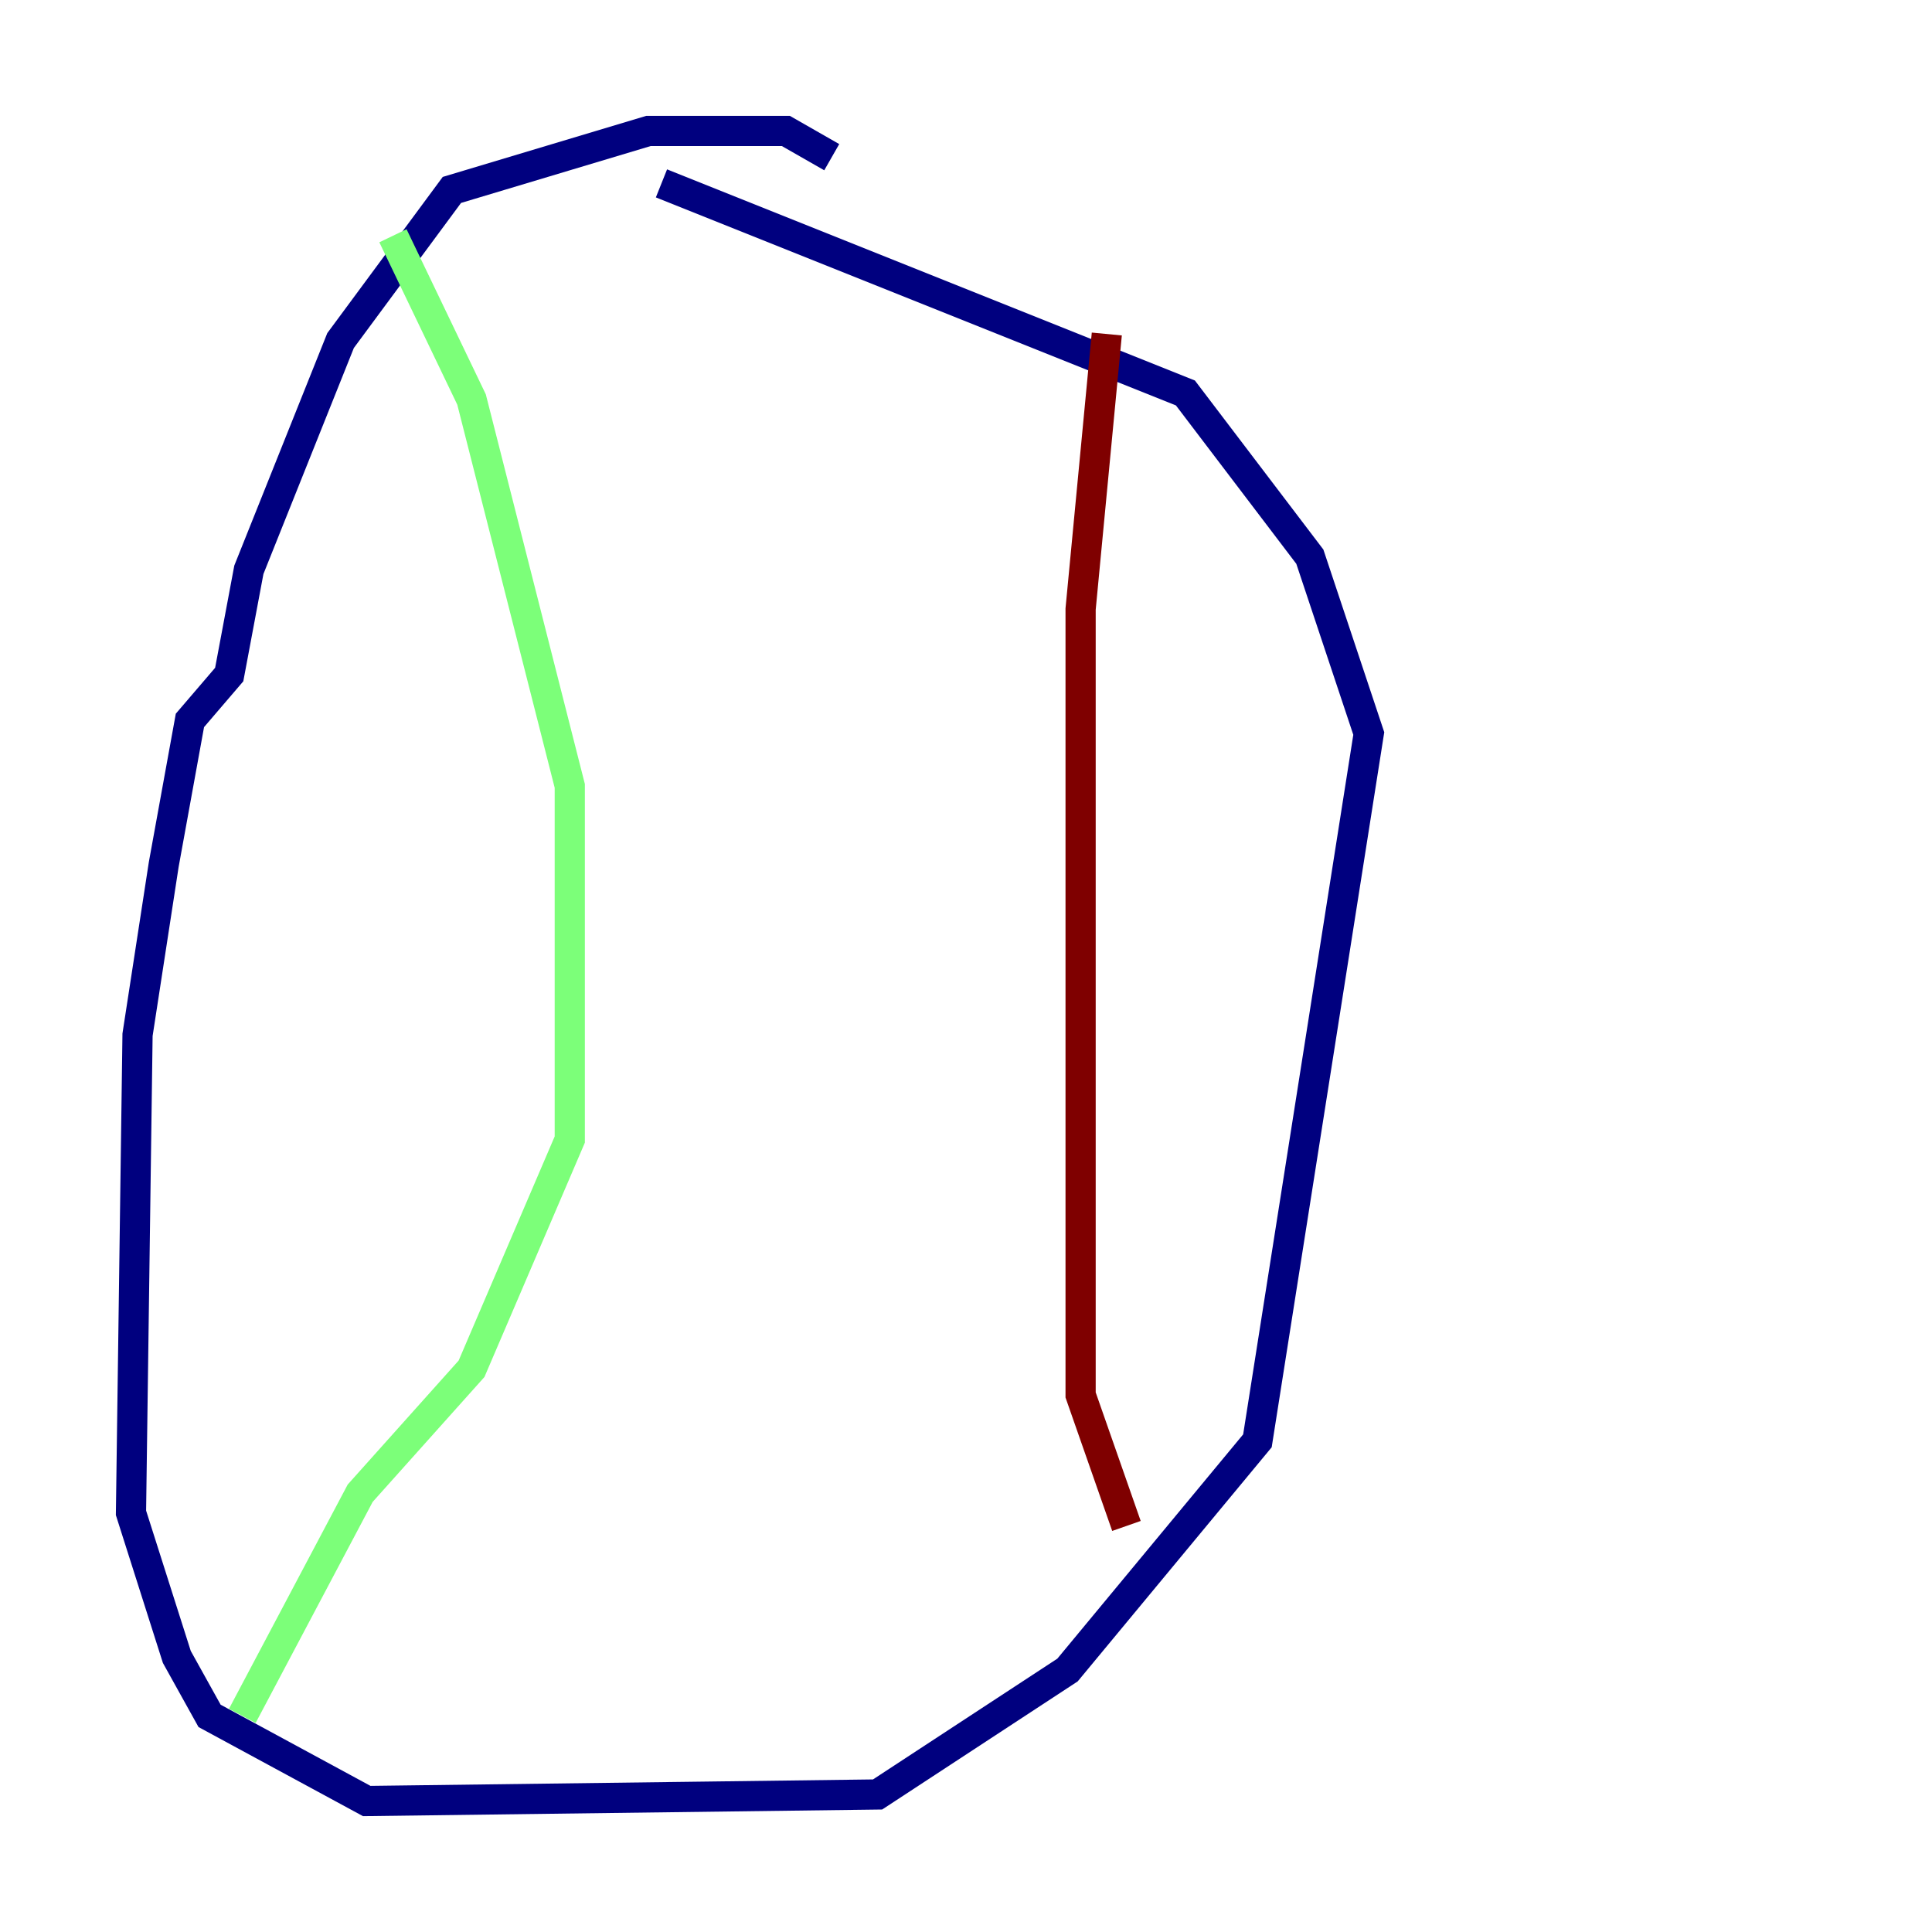 <?xml version="1.0" encoding="utf-8" ?>
<svg baseProfile="tiny" height="128" version="1.2" viewBox="0,0,128,128" width="128" xmlns="http://www.w3.org/2000/svg" xmlns:ev="http://www.w3.org/2001/xml-events" xmlns:xlink="http://www.w3.org/1999/xlink"><defs /><polyline fill="none" points="55.105,10.414 52.068,8.678 42.956,8.678 29.939,12.583 22.563,22.563 16.488,37.749 15.186,44.691 12.583,47.729 10.848,57.275 9.112,68.556 8.678,100.231 11.715,109.776 13.885,113.681 24.298,119.322 58.142,118.888 70.725,110.644 83.308,95.458 90.685,48.597 86.78,36.881 78.536,26.034 43.824,12.149" stroke="#00007f" stroke-width="2" /><polyline fill="none" points="26.034,15.62 31.241,26.468 37.749,52.068 37.749,75.498 31.241,90.685 23.864,98.929 16.054,113.681" stroke="#7cff79" stroke-width="2" /><polyline fill="none" points="73.329,22.129 71.593,40.352 71.593,92.42 74.63,101.098" stroke="#7f0000" stroke-width="2" /></svg>